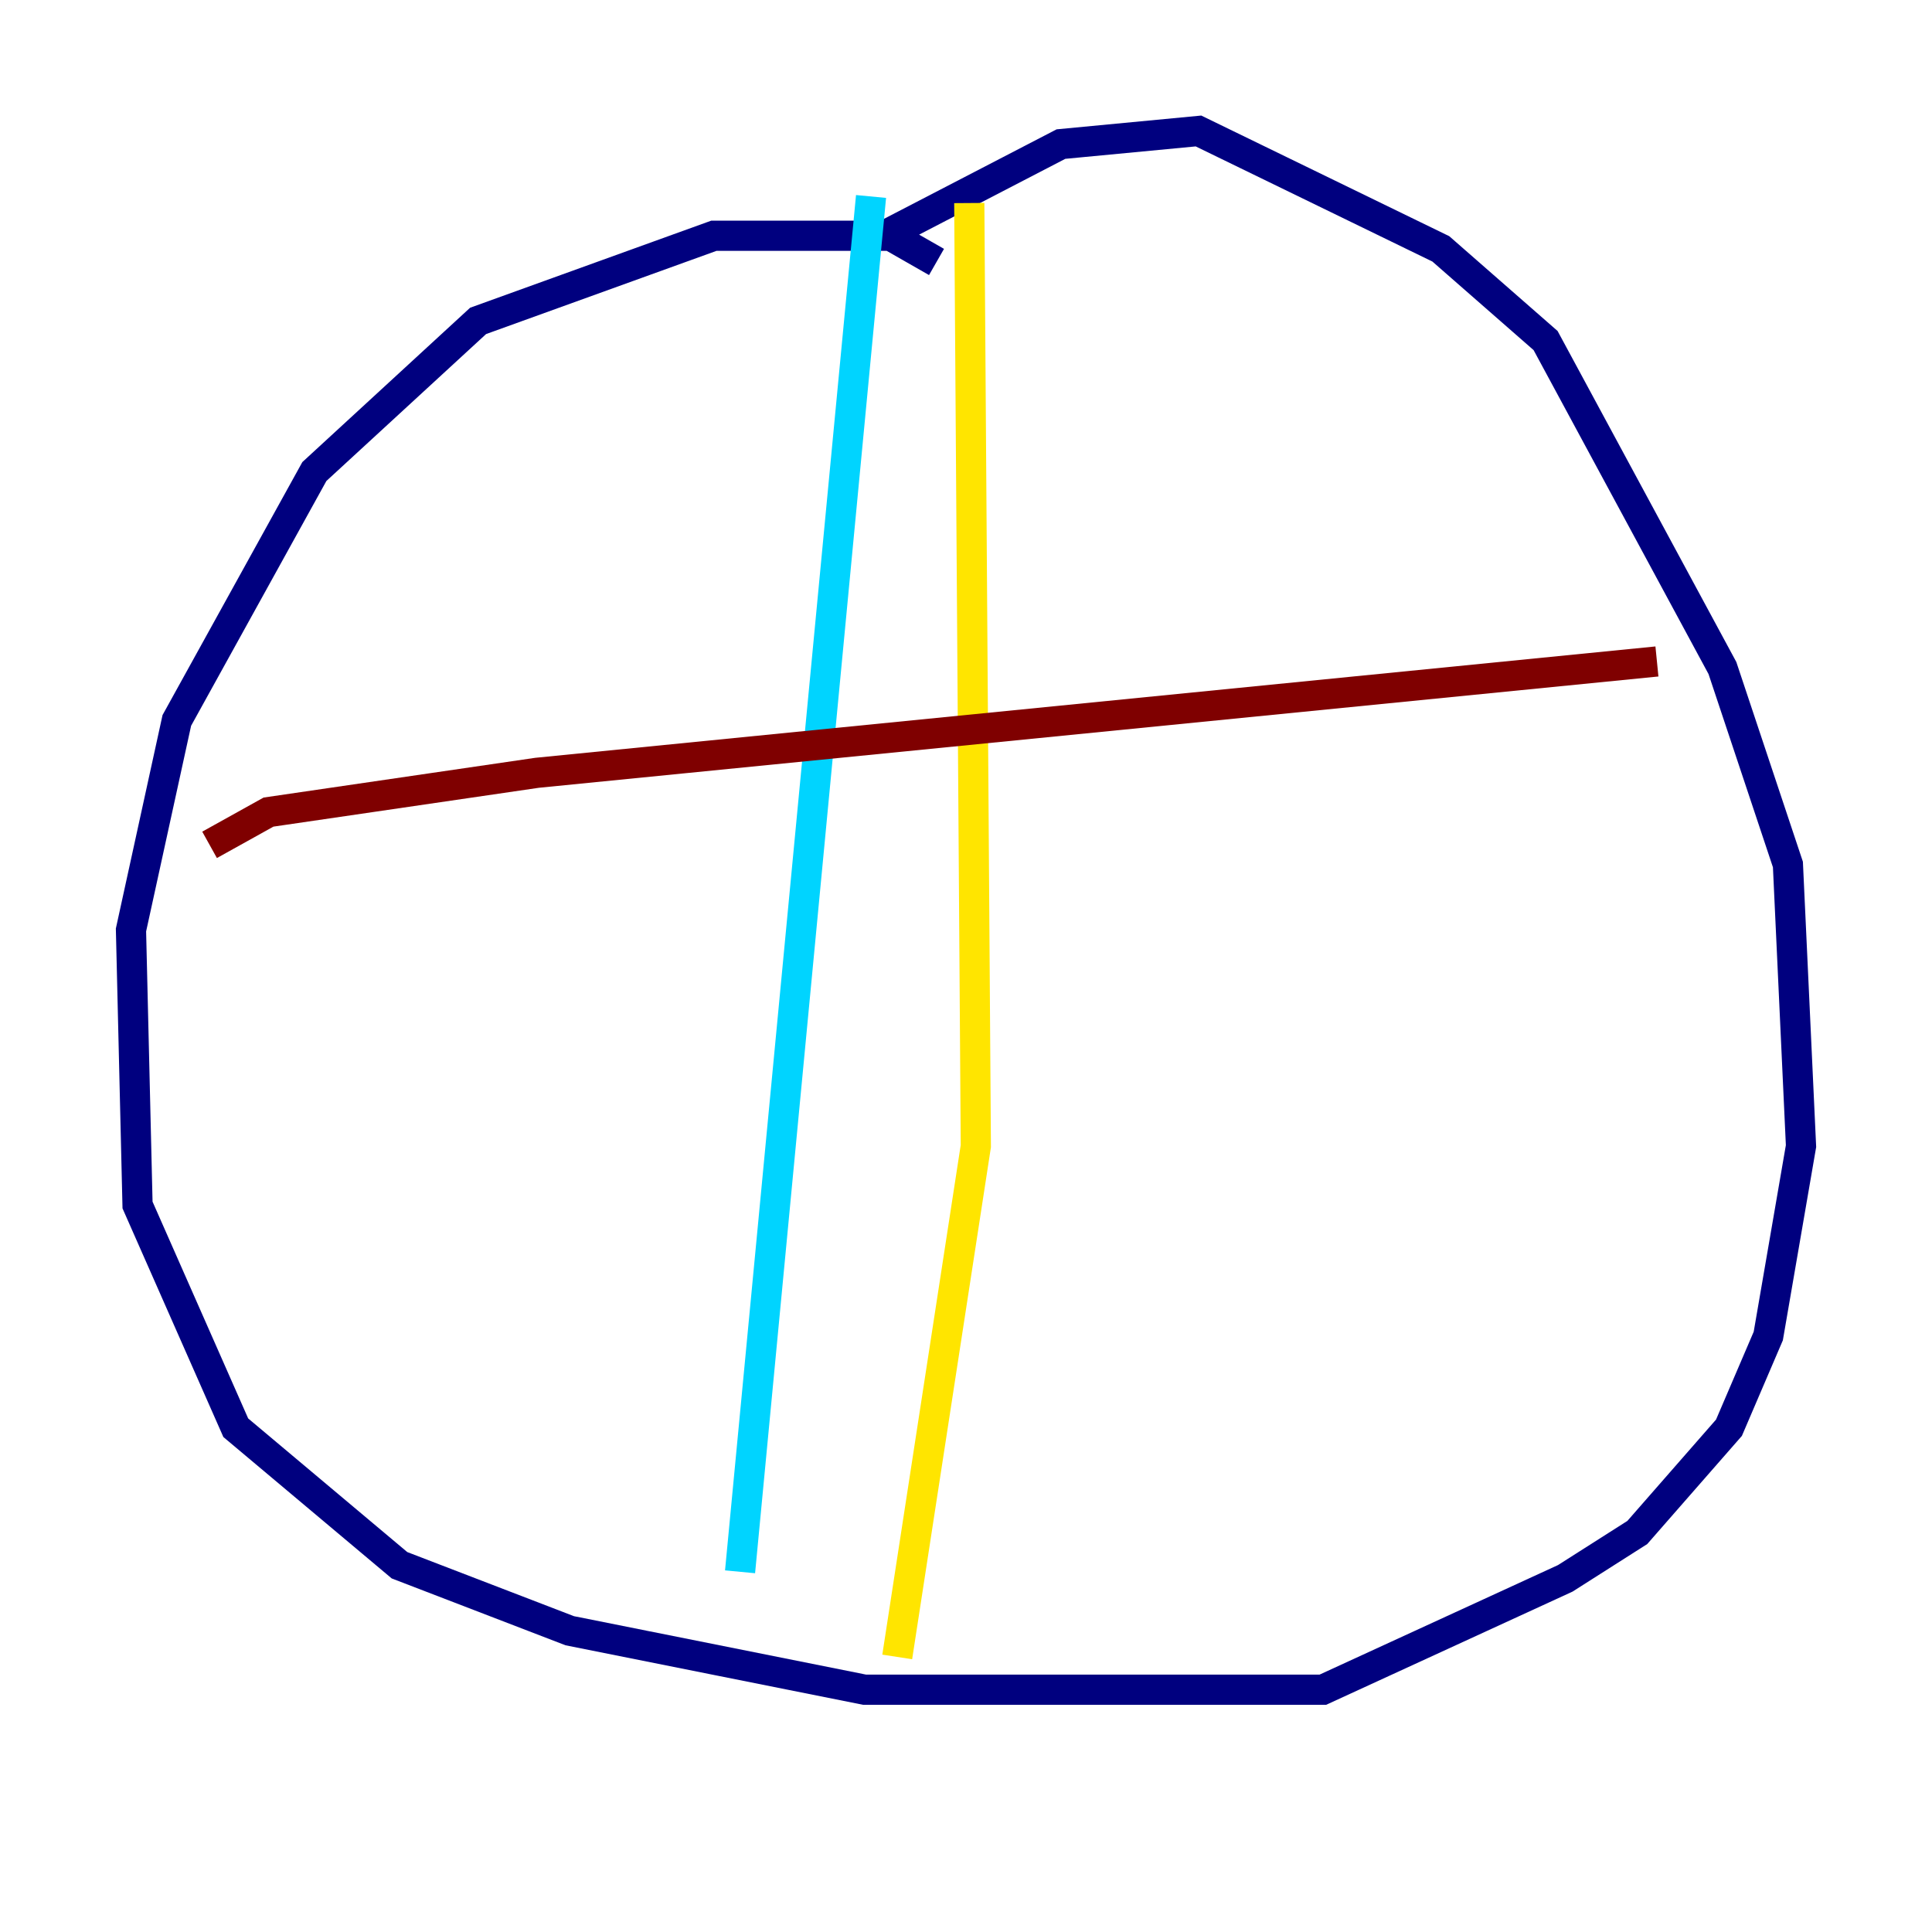 <?xml version="1.0" encoding="utf-8" ?>
<svg baseProfile="tiny" height="128" version="1.2" viewBox="0,0,128,128" width="128" xmlns="http://www.w3.org/2000/svg" xmlns:ev="http://www.w3.org/2001/xml-events" xmlns:xlink="http://www.w3.org/1999/xlink"><defs /><polyline fill="none" points="62.047,17.356 59.01,15.62 47.295,15.62 31.675,21.261 20.827,31.241 11.715,47.729 8.678,61.614 9.112,79.837 15.62,94.59 26.468,103.702 37.749,108.041 57.275,111.946 87.647,111.946 103.702,104.57 108.475,101.532 114.549,94.59 117.153,88.515 119.322,75.932 118.454,57.275 114.115,44.258 102.4,22.563 95.458,16.488 79.403,8.678 70.291,9.546 58.576,15.62" stroke="#00007f" stroke-width="2" /><polyline fill="none" points="57.709,13.017 49.031,104.136" stroke="#00d4ff" stroke-width="2" /><polyline fill="none" points="64.217,13.451 64.651,75.932 59.444,109.776" stroke="#ffe500" stroke-width="2" /><polyline fill="none" points="13.885,55.973 17.79,53.803 35.58,51.2 109.776,43.824" stroke="#7f0000" stroke-width="2" /></svg>